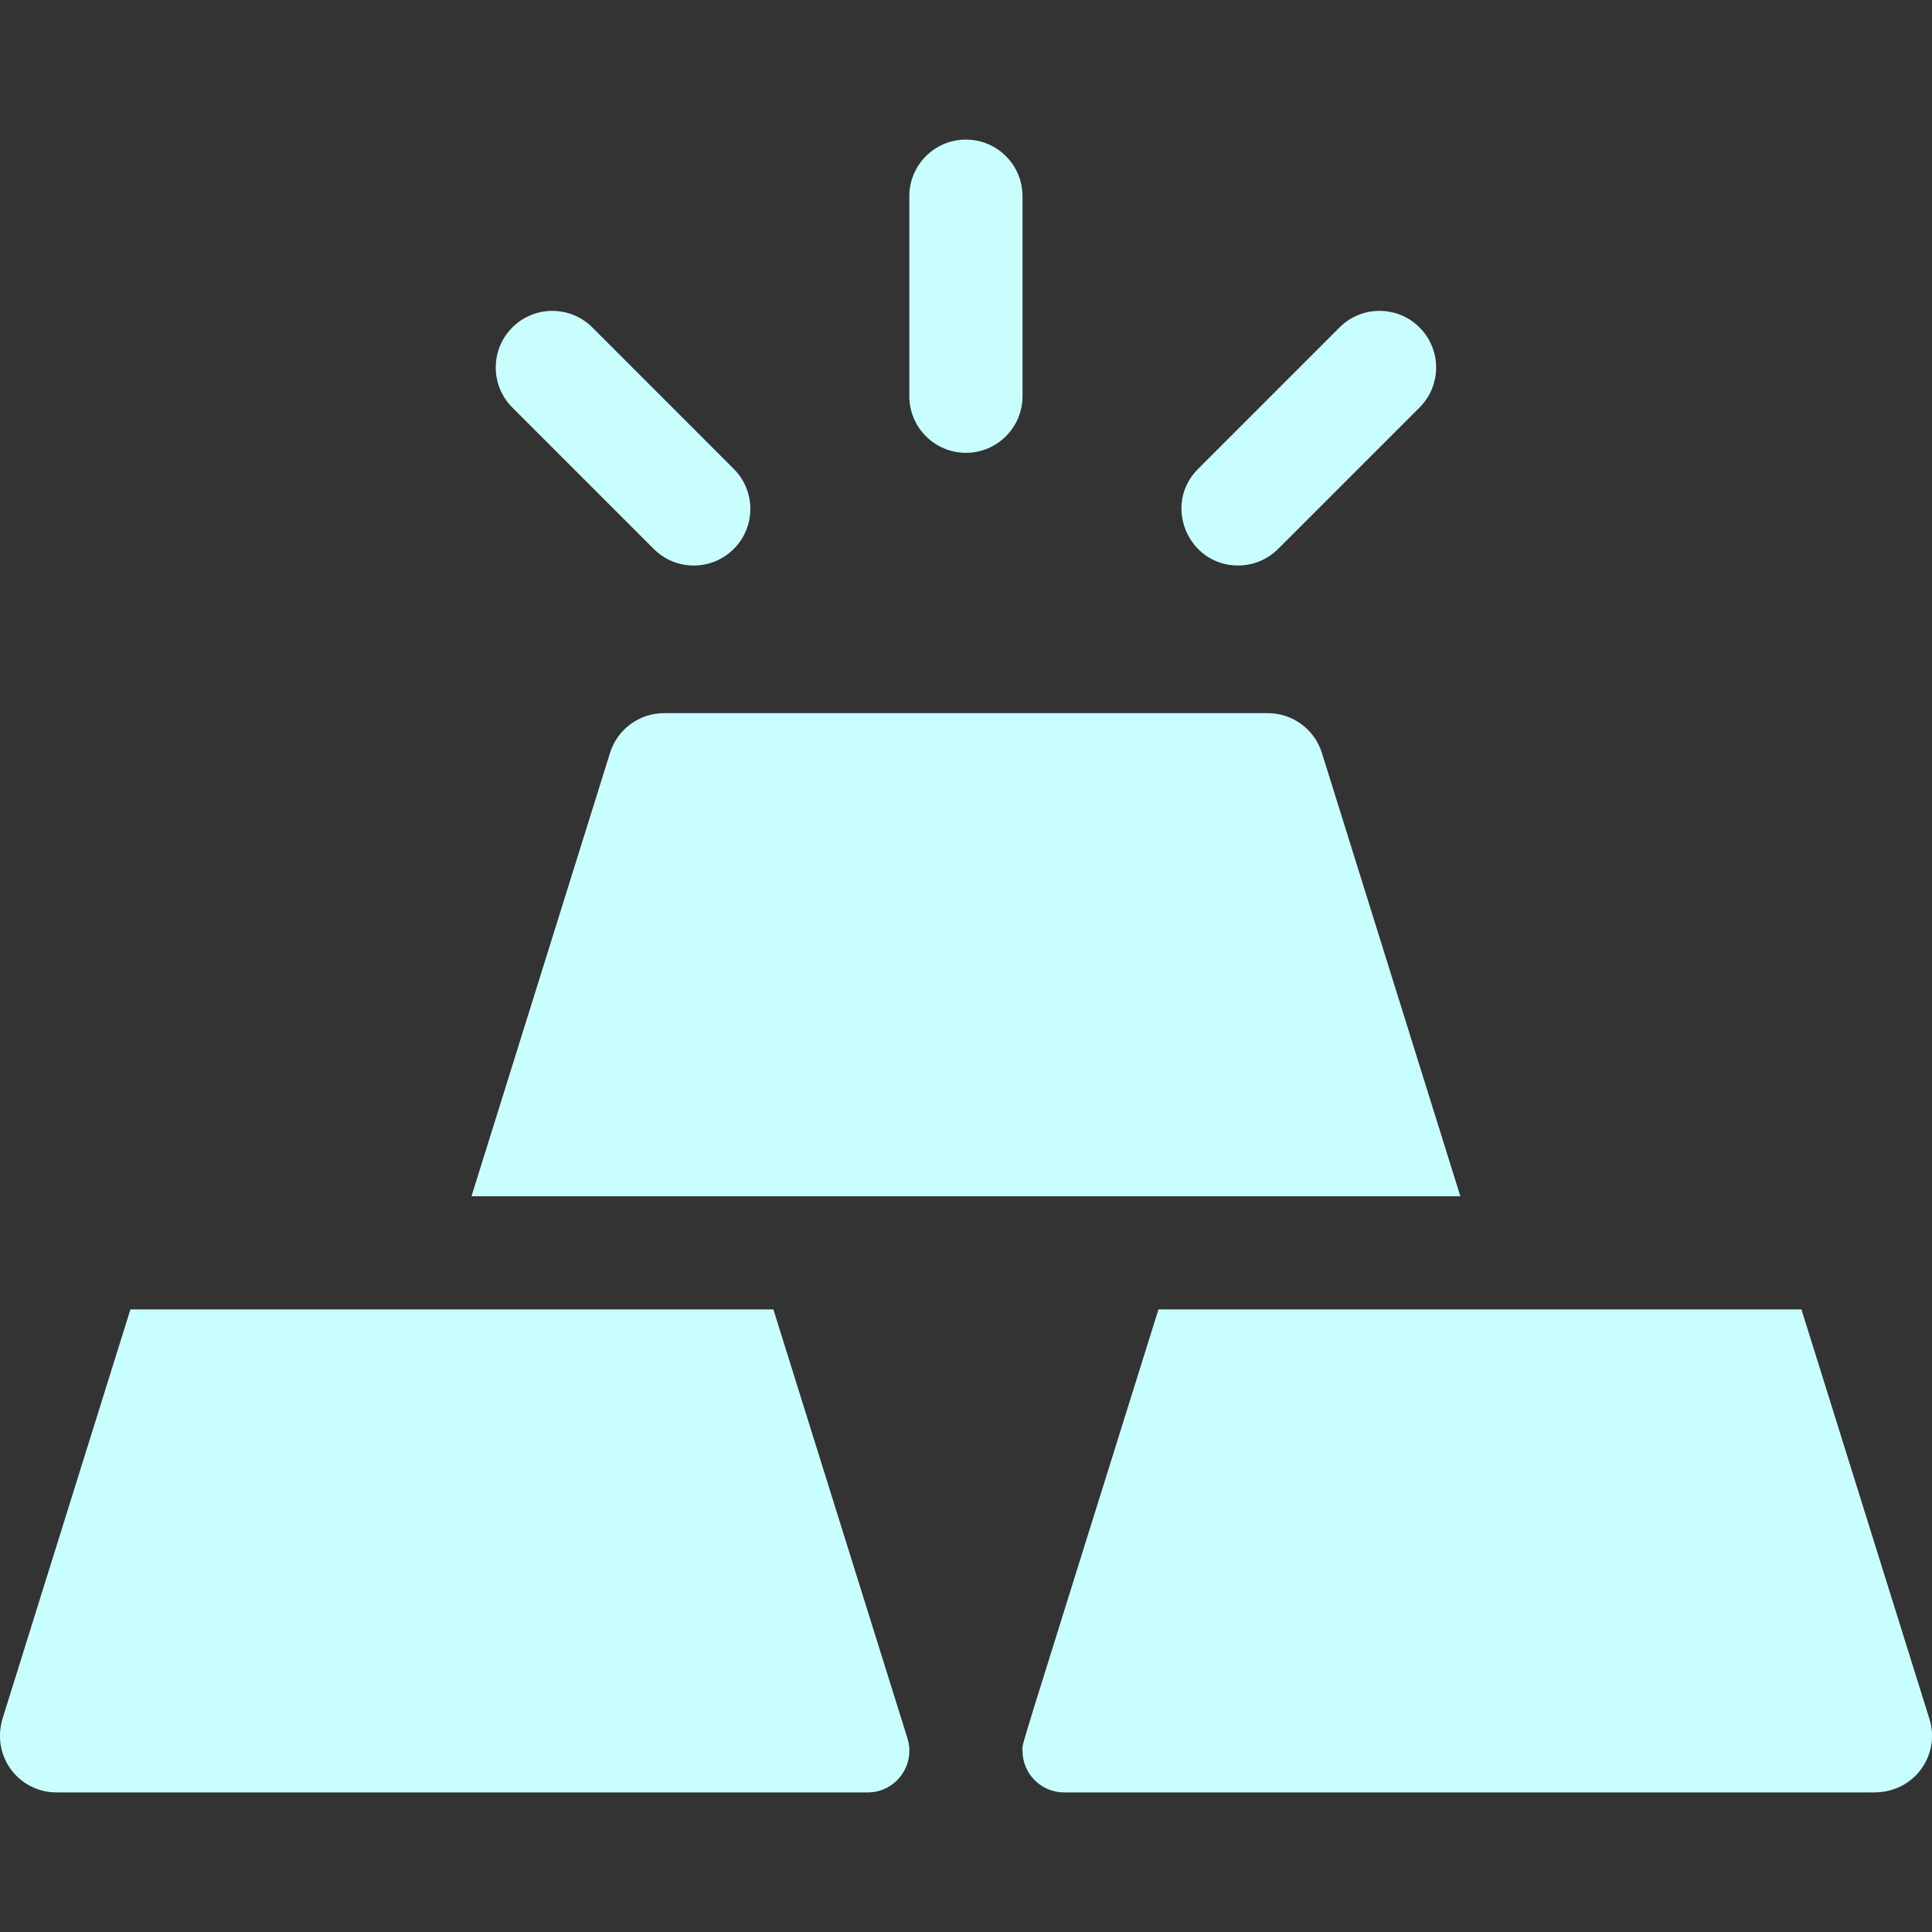 <svg width="24" height="24" viewBox="0 0 24 24" fill="none" xmlns="http://www.w3.org/2000/svg">
<rect x="0" y="0" width="24" height="24" fill="#333333" stroke="none"/>
<path d="M11.999 5.625C12.387 5.625 12.702 5.31 12.702 4.922V2.437C12.702 2.049 12.387 1.734 11.999 1.734C11.611 1.734 11.296 2.049 11.296 2.437V4.922C11.296 5.31 11.611 5.625 11.999 5.625Z" fill="#C9FEFF"/>
<path d="M8.121 6.819C8.395 7.094 8.841 7.094 9.115 6.819C9.39 6.545 9.39 6.099 9.115 5.825L7.359 4.068C7.084 3.793 6.639 3.793 6.364 4.068C6.09 4.343 6.09 4.788 6.364 5.062L8.121 6.819Z" fill="#C9FEFF"/>
<path d="M15.38 7.025C15.56 7.025 15.74 6.956 15.877 6.819L17.634 5.062C17.909 4.788 17.909 4.343 17.634 4.068C17.36 3.793 16.914 3.793 16.64 4.068L14.883 5.825C14.439 6.269 14.759 7.025 15.38 7.025Z" fill="#C9FEFF"/>
<path d="M18.141 14.86L16.421 9.353C16.329 9.059 16.057 8.859 15.749 8.859H8.249C7.941 8.859 7.67 9.059 7.578 9.353L5.857 14.86H18.141Z" fill="#C9FEFF"/>
<path d="M22.378 16.266C21.515 16.266 15.299 16.266 14.391 16.266C12.568 22.099 12.702 21.635 12.702 21.749C12.702 22.035 12.934 22.266 13.219 22.266H23.28C23.788 22.266 24.106 21.795 23.968 21.353L22.378 16.266Z" fill="#C9FEFF"/>
<path d="M11.273 21.595L9.607 16.266C8.646 16.266 2.461 16.266 1.62 16.266L0.035 21.338C-0.116 21.822 0.239 22.266 0.702 22.266H10.779C11.127 22.266 11.376 21.928 11.273 21.595Z" fill="#C9FEFF"/>
</svg>
